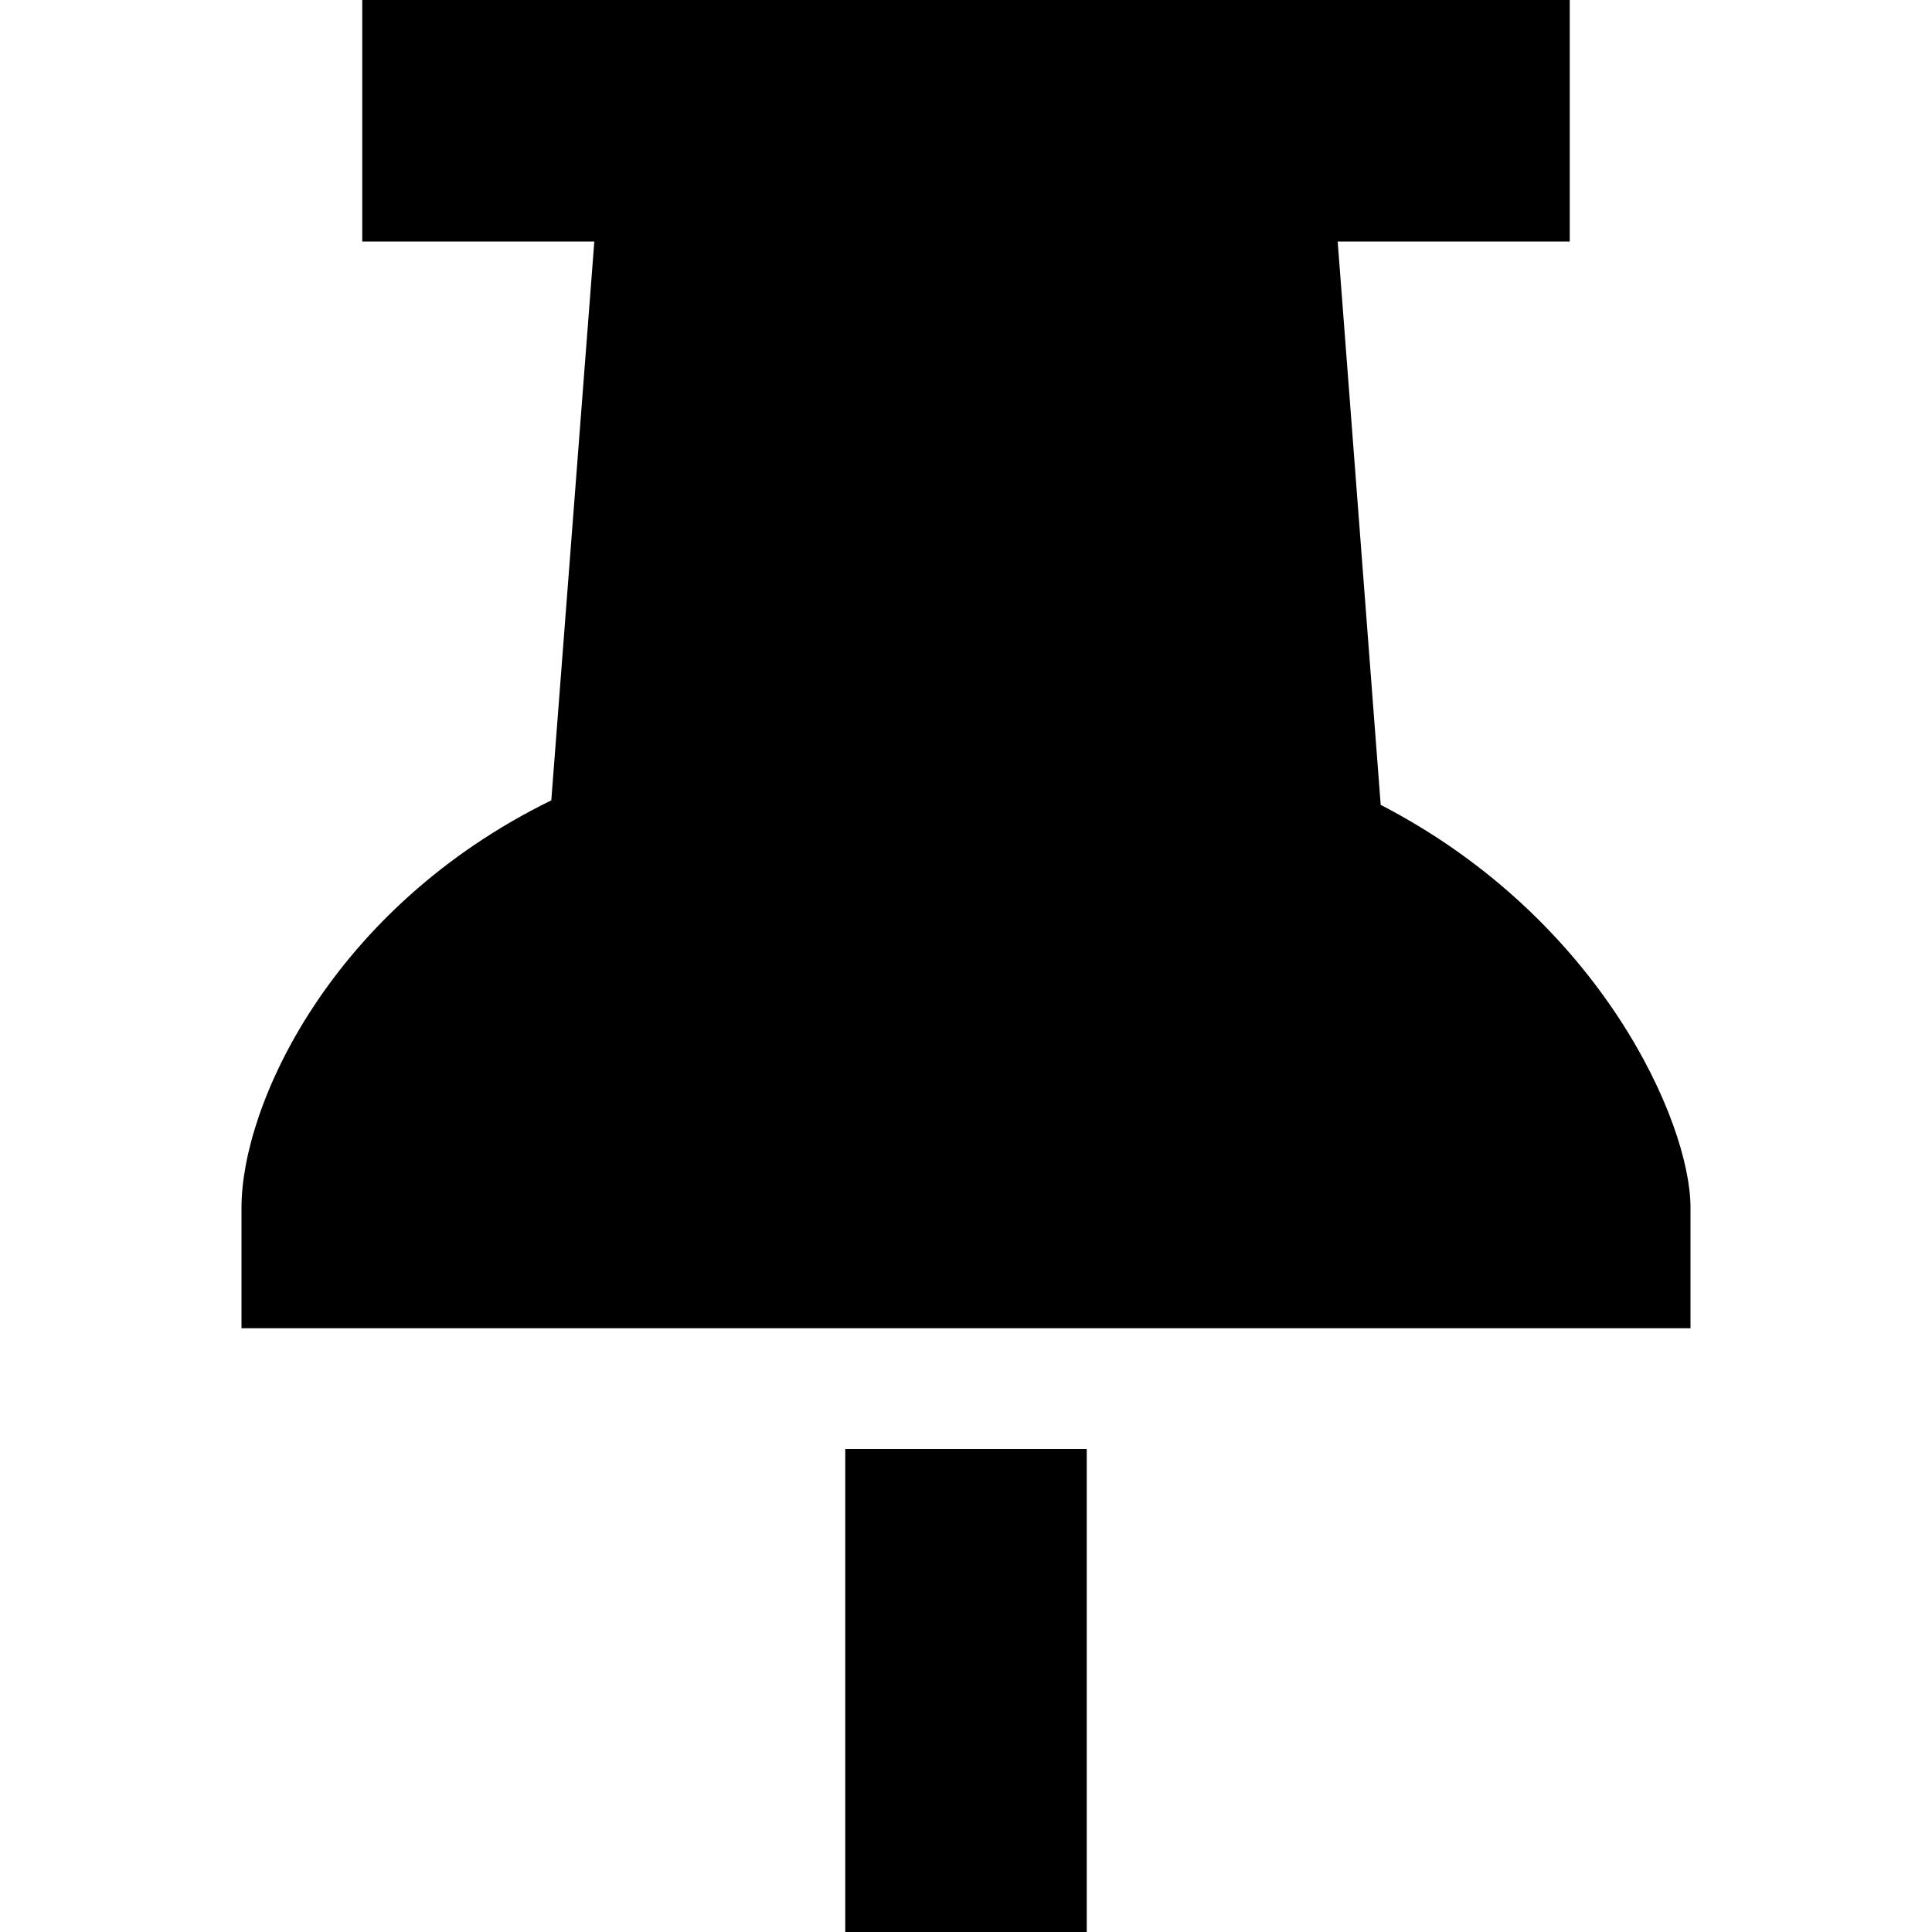 <svg xmlns="http://www.w3.org/2000/svg" width="24" height="24" viewBox="0 0 384 512"><path d="M64 0L32 0l0 64 32 0 29.5 0L82.1 212.1C23.7 240.7 0 293 0 320l0 32 384 0 0-32c0-22.5-23.7-76.5-82.1-106.7L290.5 64 320 64l32 0 0-64L320 0 64 0zm96 480l0 32 64 0 0-32 0-96-64 0 0 96z"/></svg>